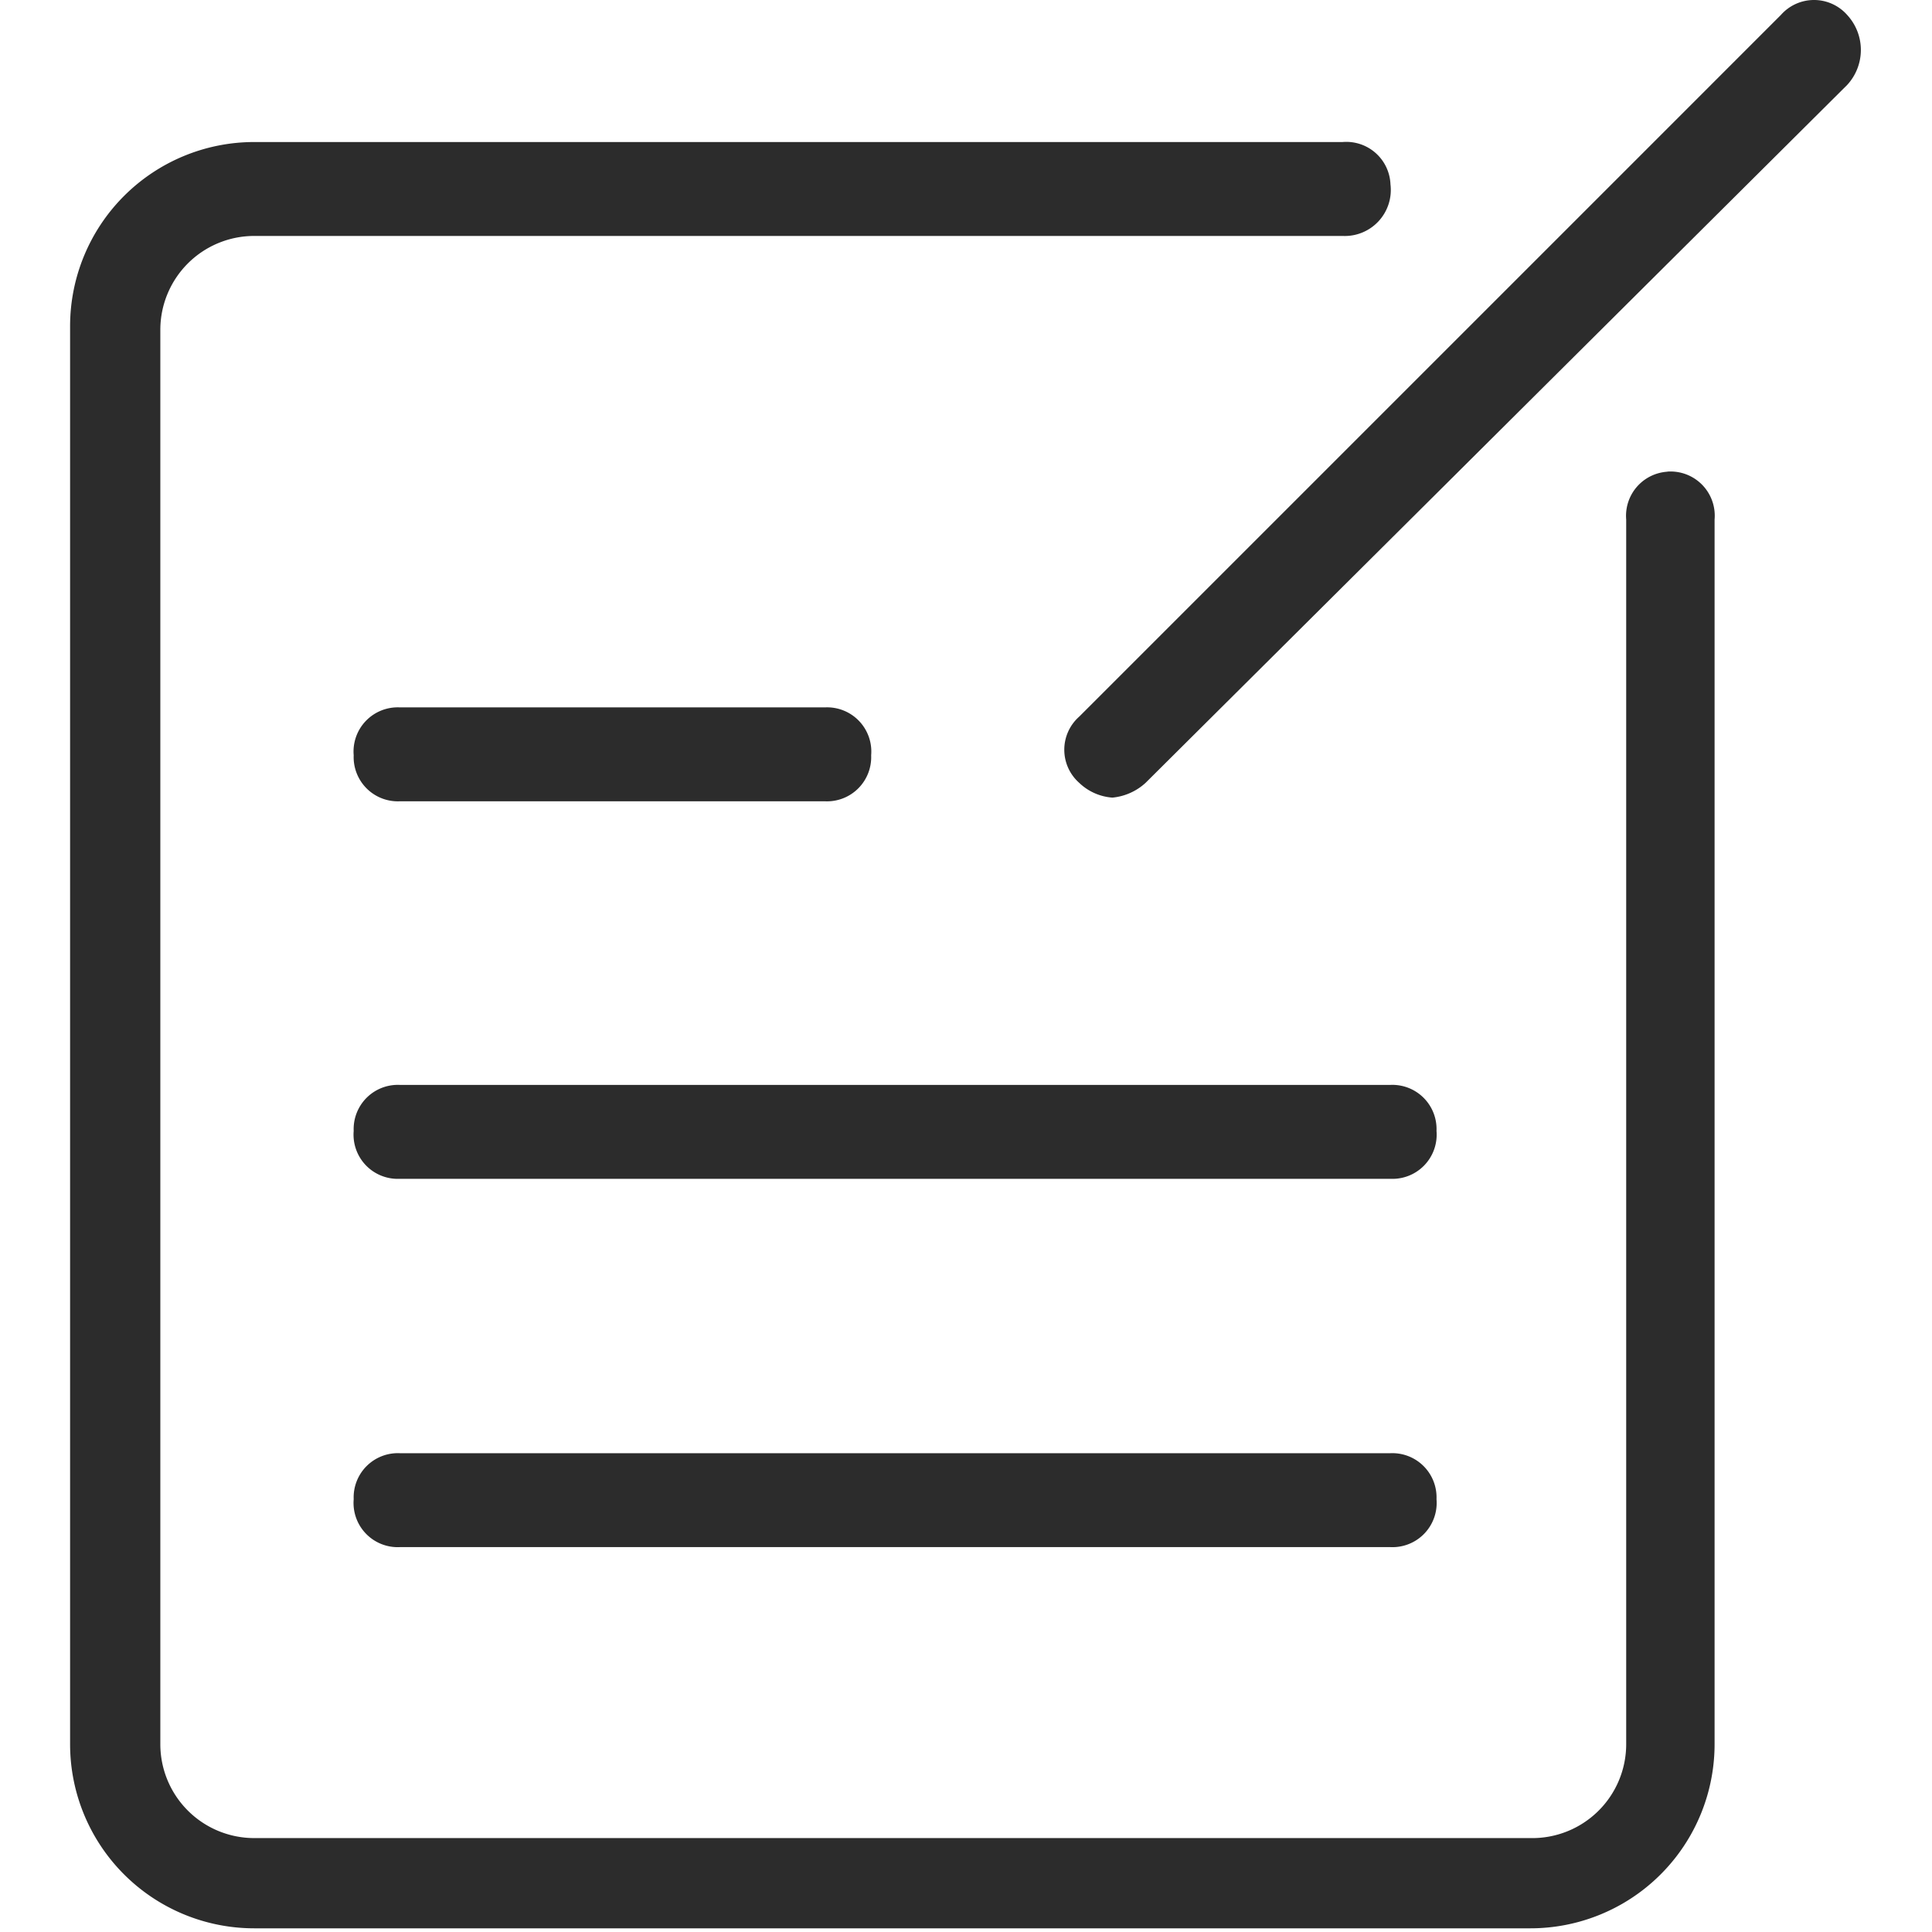 <?xml version="1.0" standalone="no"?><!DOCTYPE svg PUBLIC "-//W3C//DTD SVG 1.1//EN" "http://www.w3.org/Graphics/SVG/1.1/DTD/svg11.dtd"><svg t="1586177571239" class="icon" viewBox="0 0 1024 1024" version="1.1" xmlns="http://www.w3.org/2000/svg" p-id="36503" xmlns:xlink="http://www.w3.org/1999/xlink" width="400" height="400"><defs><style type="text/css"></style></defs><path d="M886.316 249.991a23.425 23.425 0 0 0-24.401 25.377v649.074a49.779 49.779 0 0 1-50.755 49.779H134.756a49.779 49.779 0 0 1-49.779-49.779V174.835A49.779 49.779 0 0 1 134.756 125.057h576.846A24.401 24.401 0 0 0 736.98 97.727a23.425 23.425 0 0 0-25.377-22.449H134.756a97.605 97.605 0 0 0-97.605 97.605v751.56a97.605 97.605 0 0 0 97.605 97.605h676.404a97.605 97.605 0 0 0 97.605-97.605V275.369a23.425 23.425 0 0 0-25.377-25.377z" p-id="36504" fill="#2c2c2c"></path><path d="M979.041 7.93a23.425 23.425 0 0 0-35.138 0L572.027 379.806a23.425 23.425 0 0 0 0 35.138 28.305 28.305 0 0 0 17.569 7.808 30.258 30.258 0 0 0 17.569-7.808L979.041 45.02a27.329 27.329 0 0 0 0-37.09zM437.332 374.926H211.864a23.425 23.425 0 0 0-24.401 25.377 23.425 23.425 0 0 0 24.401 24.401H437.332a23.425 23.425 0 0 0 24.401-24.401 23.425 23.425 0 0 0-24.401-25.377z m299.648 200.091H211.864a23.425 23.425 0 0 0-24.401 24.401 23.425 23.425 0 0 0 24.401 25.377h525.116a23.425 23.425 0 0 0 24.401-25.377 23.425 23.425 0 0 0-24.401-24.401z m0 195.21H211.864a23.425 23.425 0 0 0-24.401 24.401 23.425 23.425 0 0 0 24.401 25.377h525.116a23.425 23.425 0 0 0 24.401-25.377 23.425 23.425 0 0 0-24.401-24.401z" p-id="36505" fill="#2c2c2c"></path></svg>